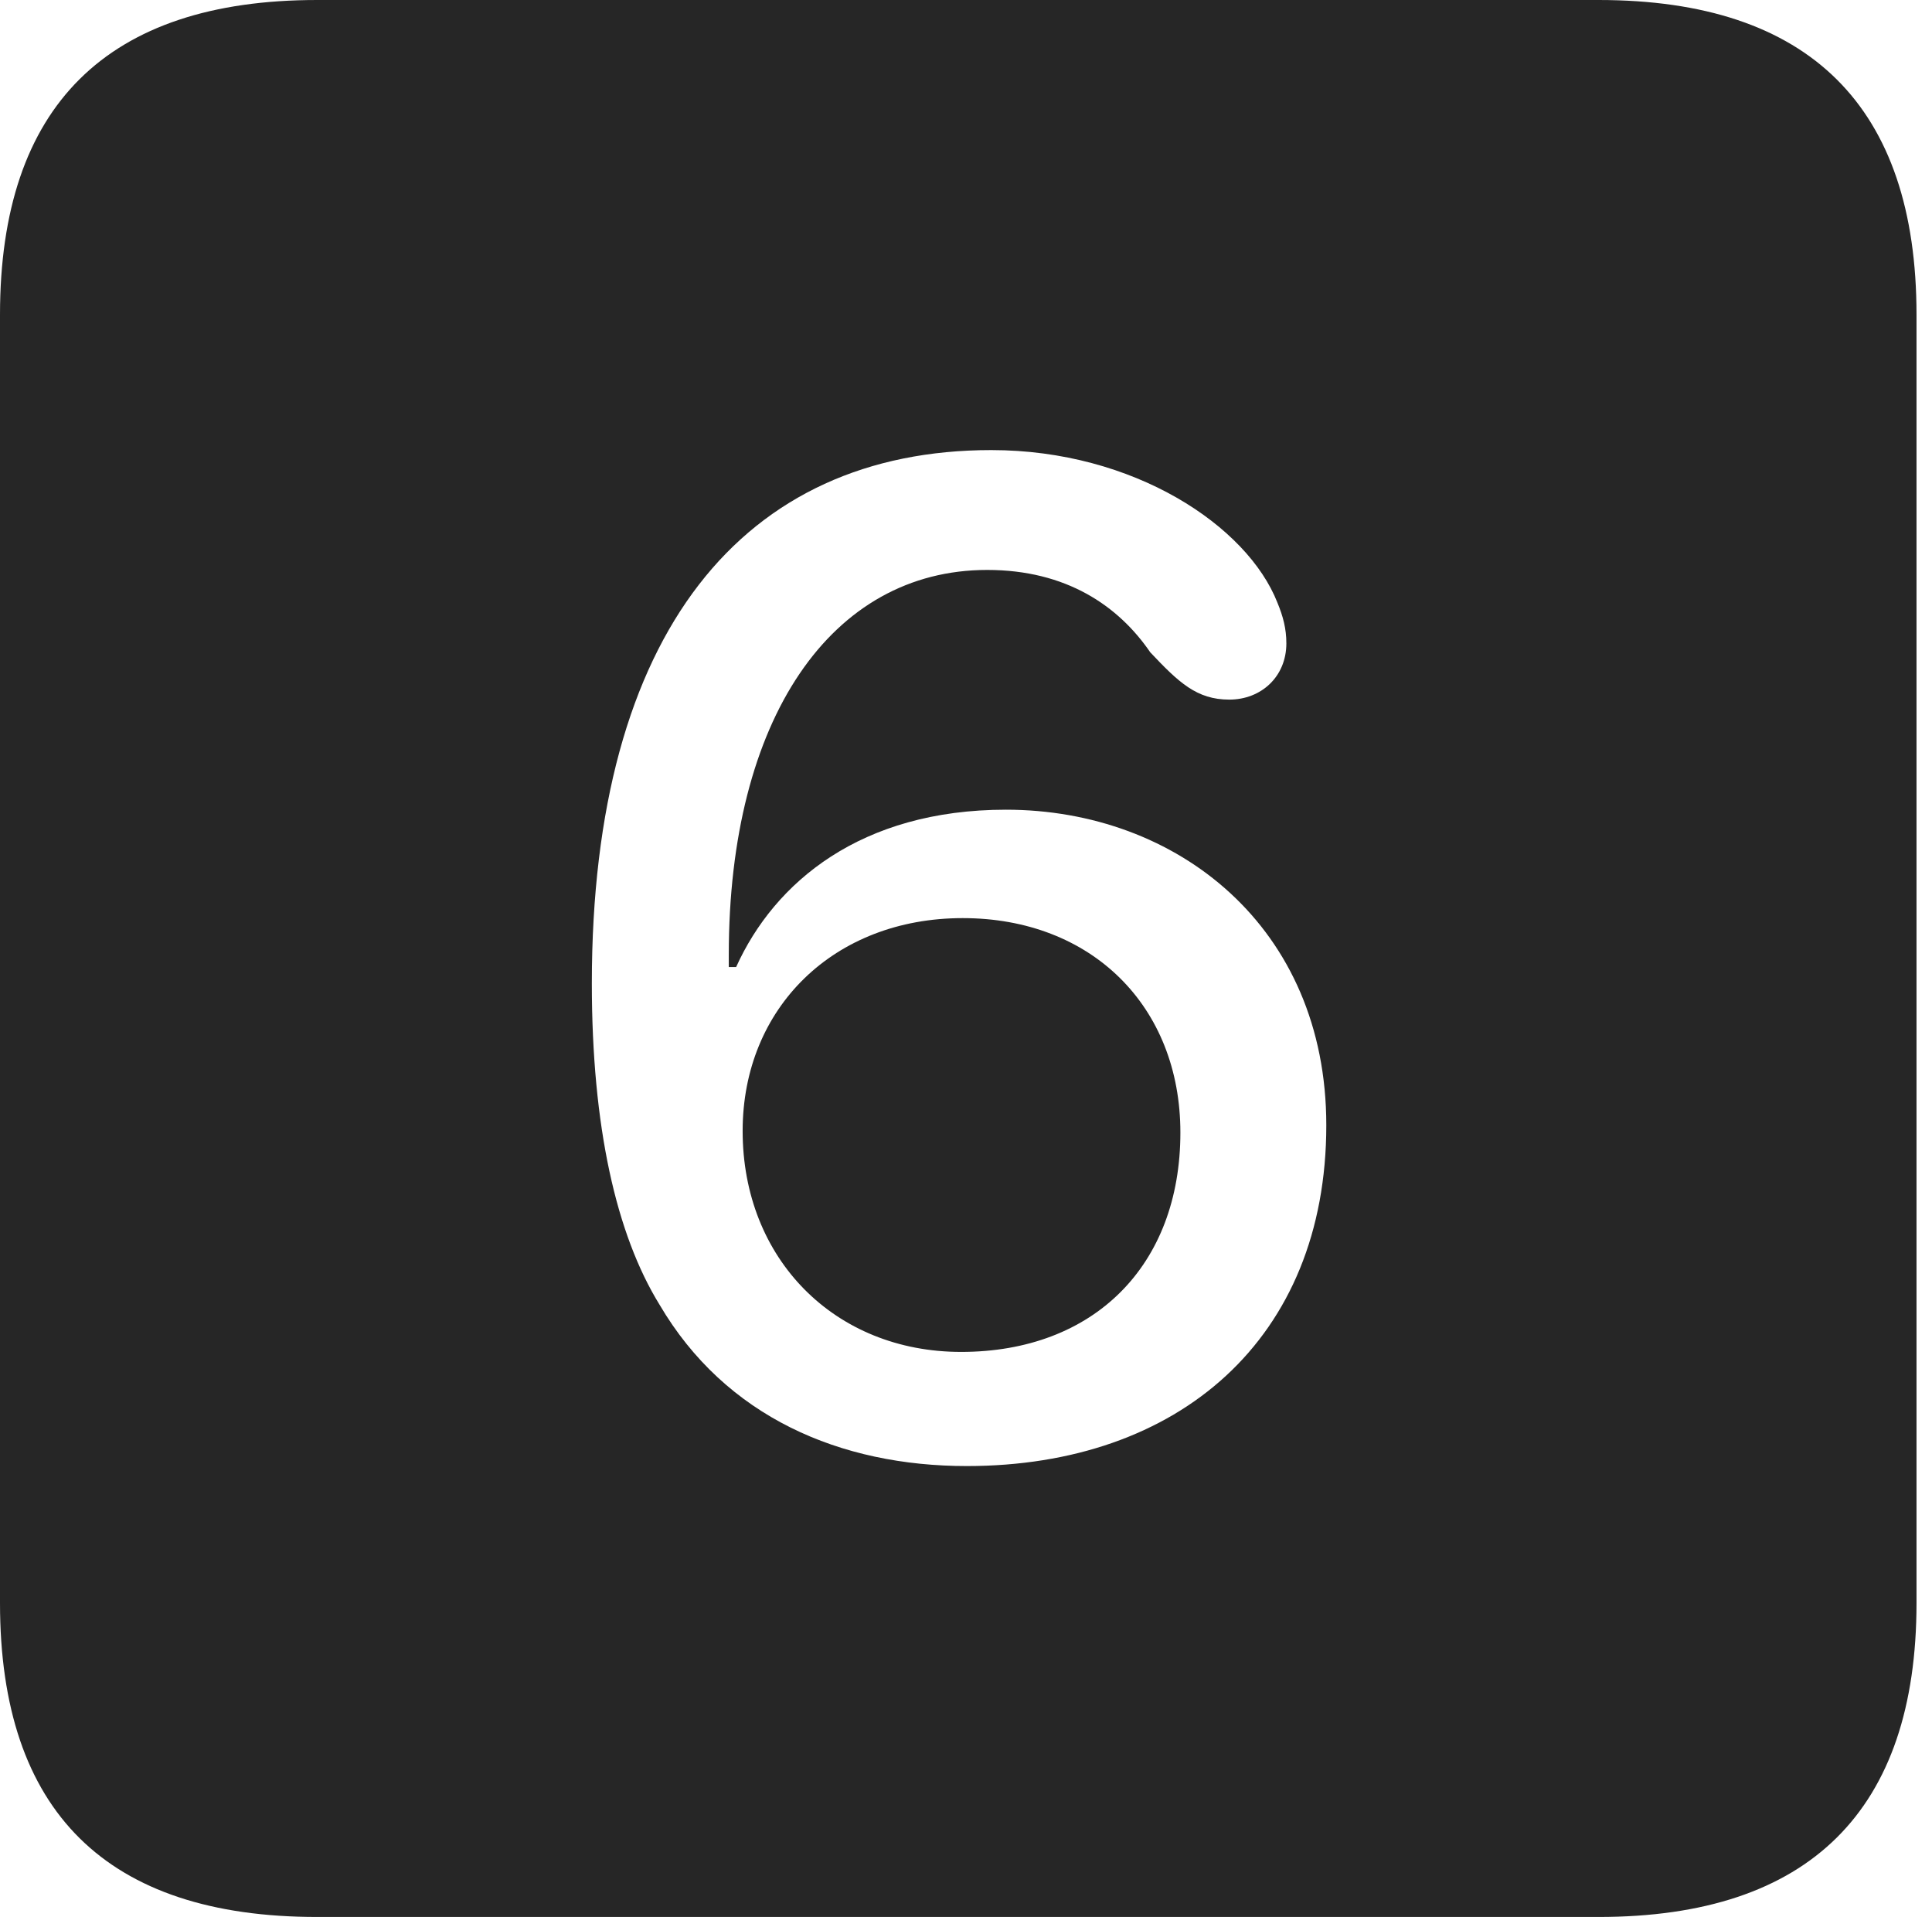 <?xml version="1.0" encoding="UTF-8"?>
<!--Generator: Apple Native CoreSVG 326-->
<!DOCTYPE svg
PUBLIC "-//W3C//DTD SVG 1.1//EN"
       "http://www.w3.org/Graphics/SVG/1.1/DTD/svg11.dtd">
<svg version="1.1" xmlns="http://www.w3.org/2000/svg" xmlns:xlink="http://www.w3.org/1999/xlink" viewBox="0 0 46.289 45.918">
 <g>
  <rect height="45.918" opacity="0" width="46.289" x="0" y="0"/>
  <path d="M45.918 7.539L45.918 38.398C45.918 43.359 43.359 45.918 38.301 45.918L7.598 45.918C2.559 45.918 0 43.398 0 38.398L0 7.539C0 2.539 2.559 0 7.598 0L38.301 0C43.359 0 45.918 2.559 45.918 7.539ZM14.18 23.555C14.18 26.992 14.766 29.57 15.801 31.25C17.383 33.945 20.137 35.117 23.164 35.117C28.242 35.117 31.777 32.07 31.777 26.953C31.777 22.207 28.203 19.395 24.102 19.395C20.625 19.395 18.555 21.133 17.637 23.164C17.578 23.164 17.52 23.164 17.461 23.164C17.461 23.047 17.461 22.969 17.461 22.871C17.461 17.207 19.922 13.652 23.652 13.652C25.547 13.652 26.797 14.512 27.559 15.625C28.242 16.348 28.672 16.758 29.453 16.758C30.215 16.758 30.82 16.211 30.82 15.41C30.82 15.059 30.742 14.766 30.605 14.434C29.883 12.598 27.168 10.781 23.75 10.781C17.832 10.781 14.18 15.117 14.18 23.555ZM28.281 27.129C28.281 30.312 26.211 32.383 23.027 32.383C20 32.383 17.793 30.156 17.793 27.09C17.793 24.141 19.98 21.992 23.066 21.992C26.152 21.992 28.281 24.102 28.281 27.129Z" fill="black" fill-opacity="0.85"/>
 </g>
</svg>
